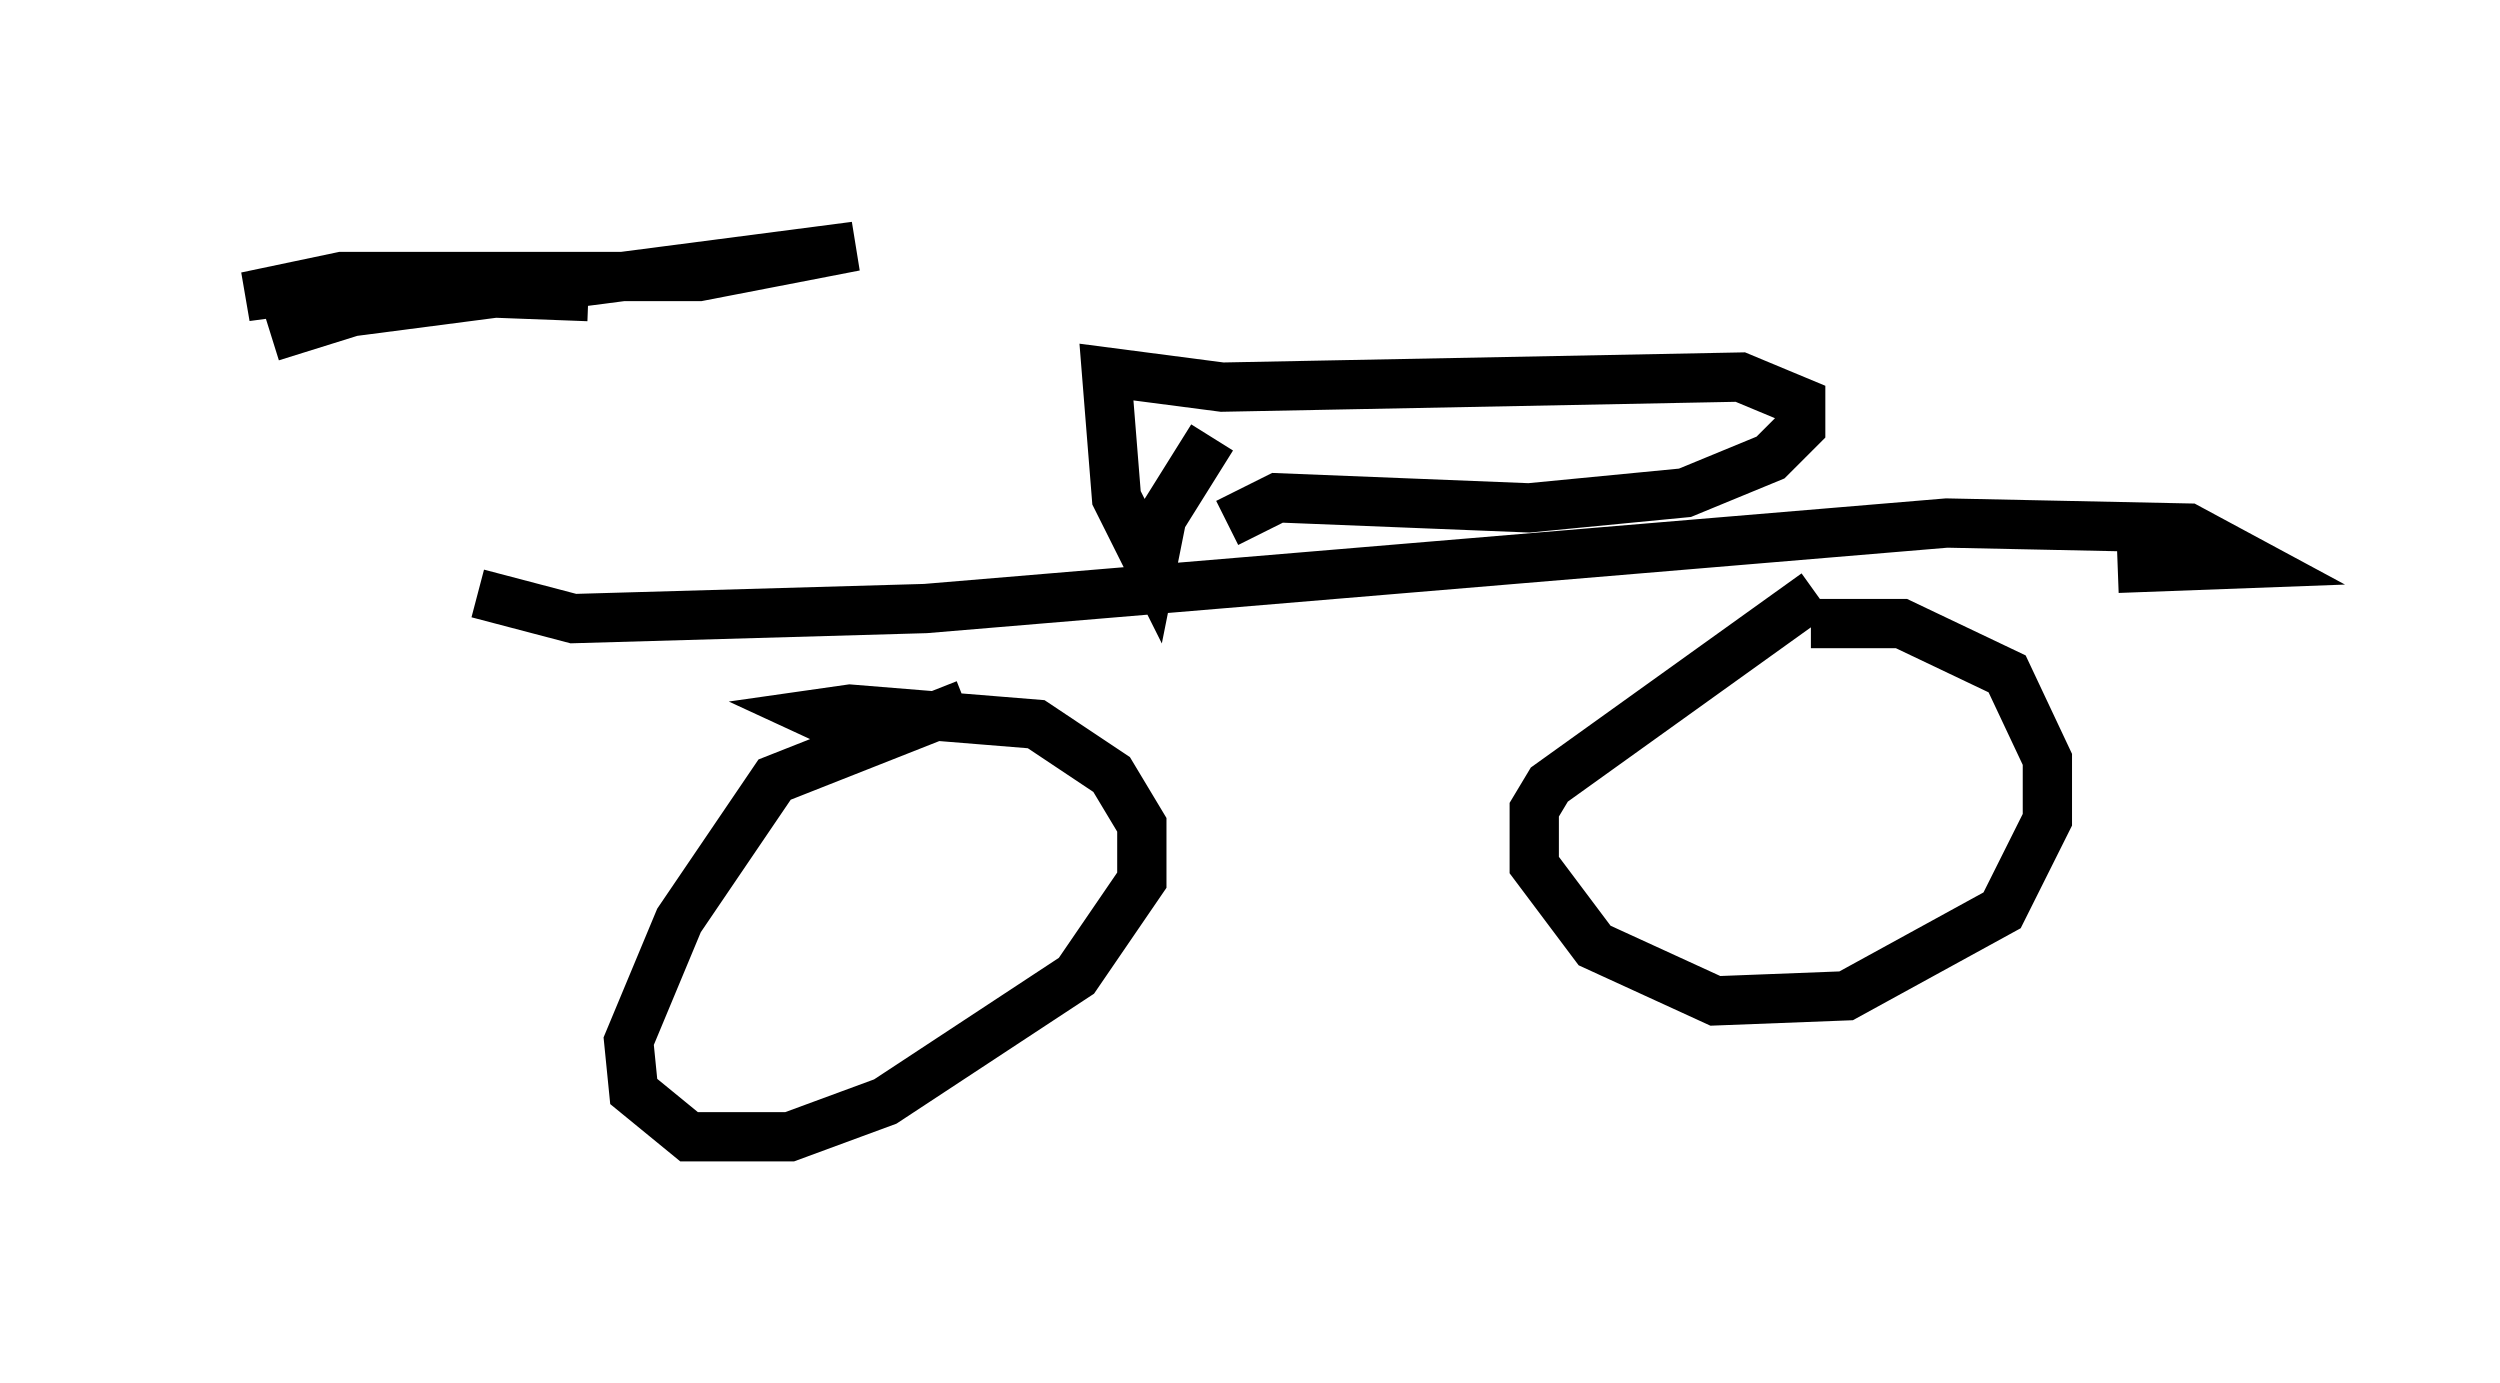 <?xml version="1.0" encoding="utf-8" ?>
<svg baseProfile="full" height="28.069" version="1.1" width="50.732" xmlns="http://www.w3.org/2000/svg" xmlns:ev="http://www.w3.org/2001/xml-events" xmlns:xlink="http://www.w3.org/1999/xlink"><defs /><rect fill="white" height="28.069" width="50.732" x="0" y="0" /><path d="M10.41, 7.858 m-0.715, 4.185 l1.94, 0.51 7.146, -0.204 l20.723, -1.735 4.9, 0.102 l1.327, 0.715 -2.756, 0.102 m-23.377, 2.756 l-3.879, 1.531 -1.94, 2.858 l-1.021, 2.45 0.102, 1.021 l1.123, 0.919 2.042, 0.0 l1.94, -0.715 3.879, -2.552 l1.327, -1.94 0.0, -1.123 l-0.613, -1.021 -1.531, -1.021 l-3.777, -0.306 -0.715, 0.102 l1.327, 0.613 m18.988, -3.063 l-5.41, 3.879 -0.306, 0.51 l0.0, 1.123 1.225, 1.633 l2.45, 1.123 2.654, -0.102 l3.165, -1.735 0.919, -1.838 l0.0, -1.225 -0.817, -1.735 l-2.144, -1.021 -1.838, 0.0 m-31.238, -5.819 l1.633, -0.51 10.208, -1.327 l-3.165, 0.613 -7.248, 0.0 l-1.94, 0.408 1.531, -0.204 l5.41, 0.204 m12.658, 2.858 l-1.021, 1.633 -0.204, 1.021 l-0.715, -1.429 -0.204, -2.552 l2.348, 0.306 10.515, -0.204 l1.225, 0.51 0.0, 0.51 l-0.613, 0.613 -1.735, 0.715 l-3.165, 0.306 -5.104, -0.204 l-1.021, 0.51 " fill="none" stroke="black" stroke-width="1" /></svg>